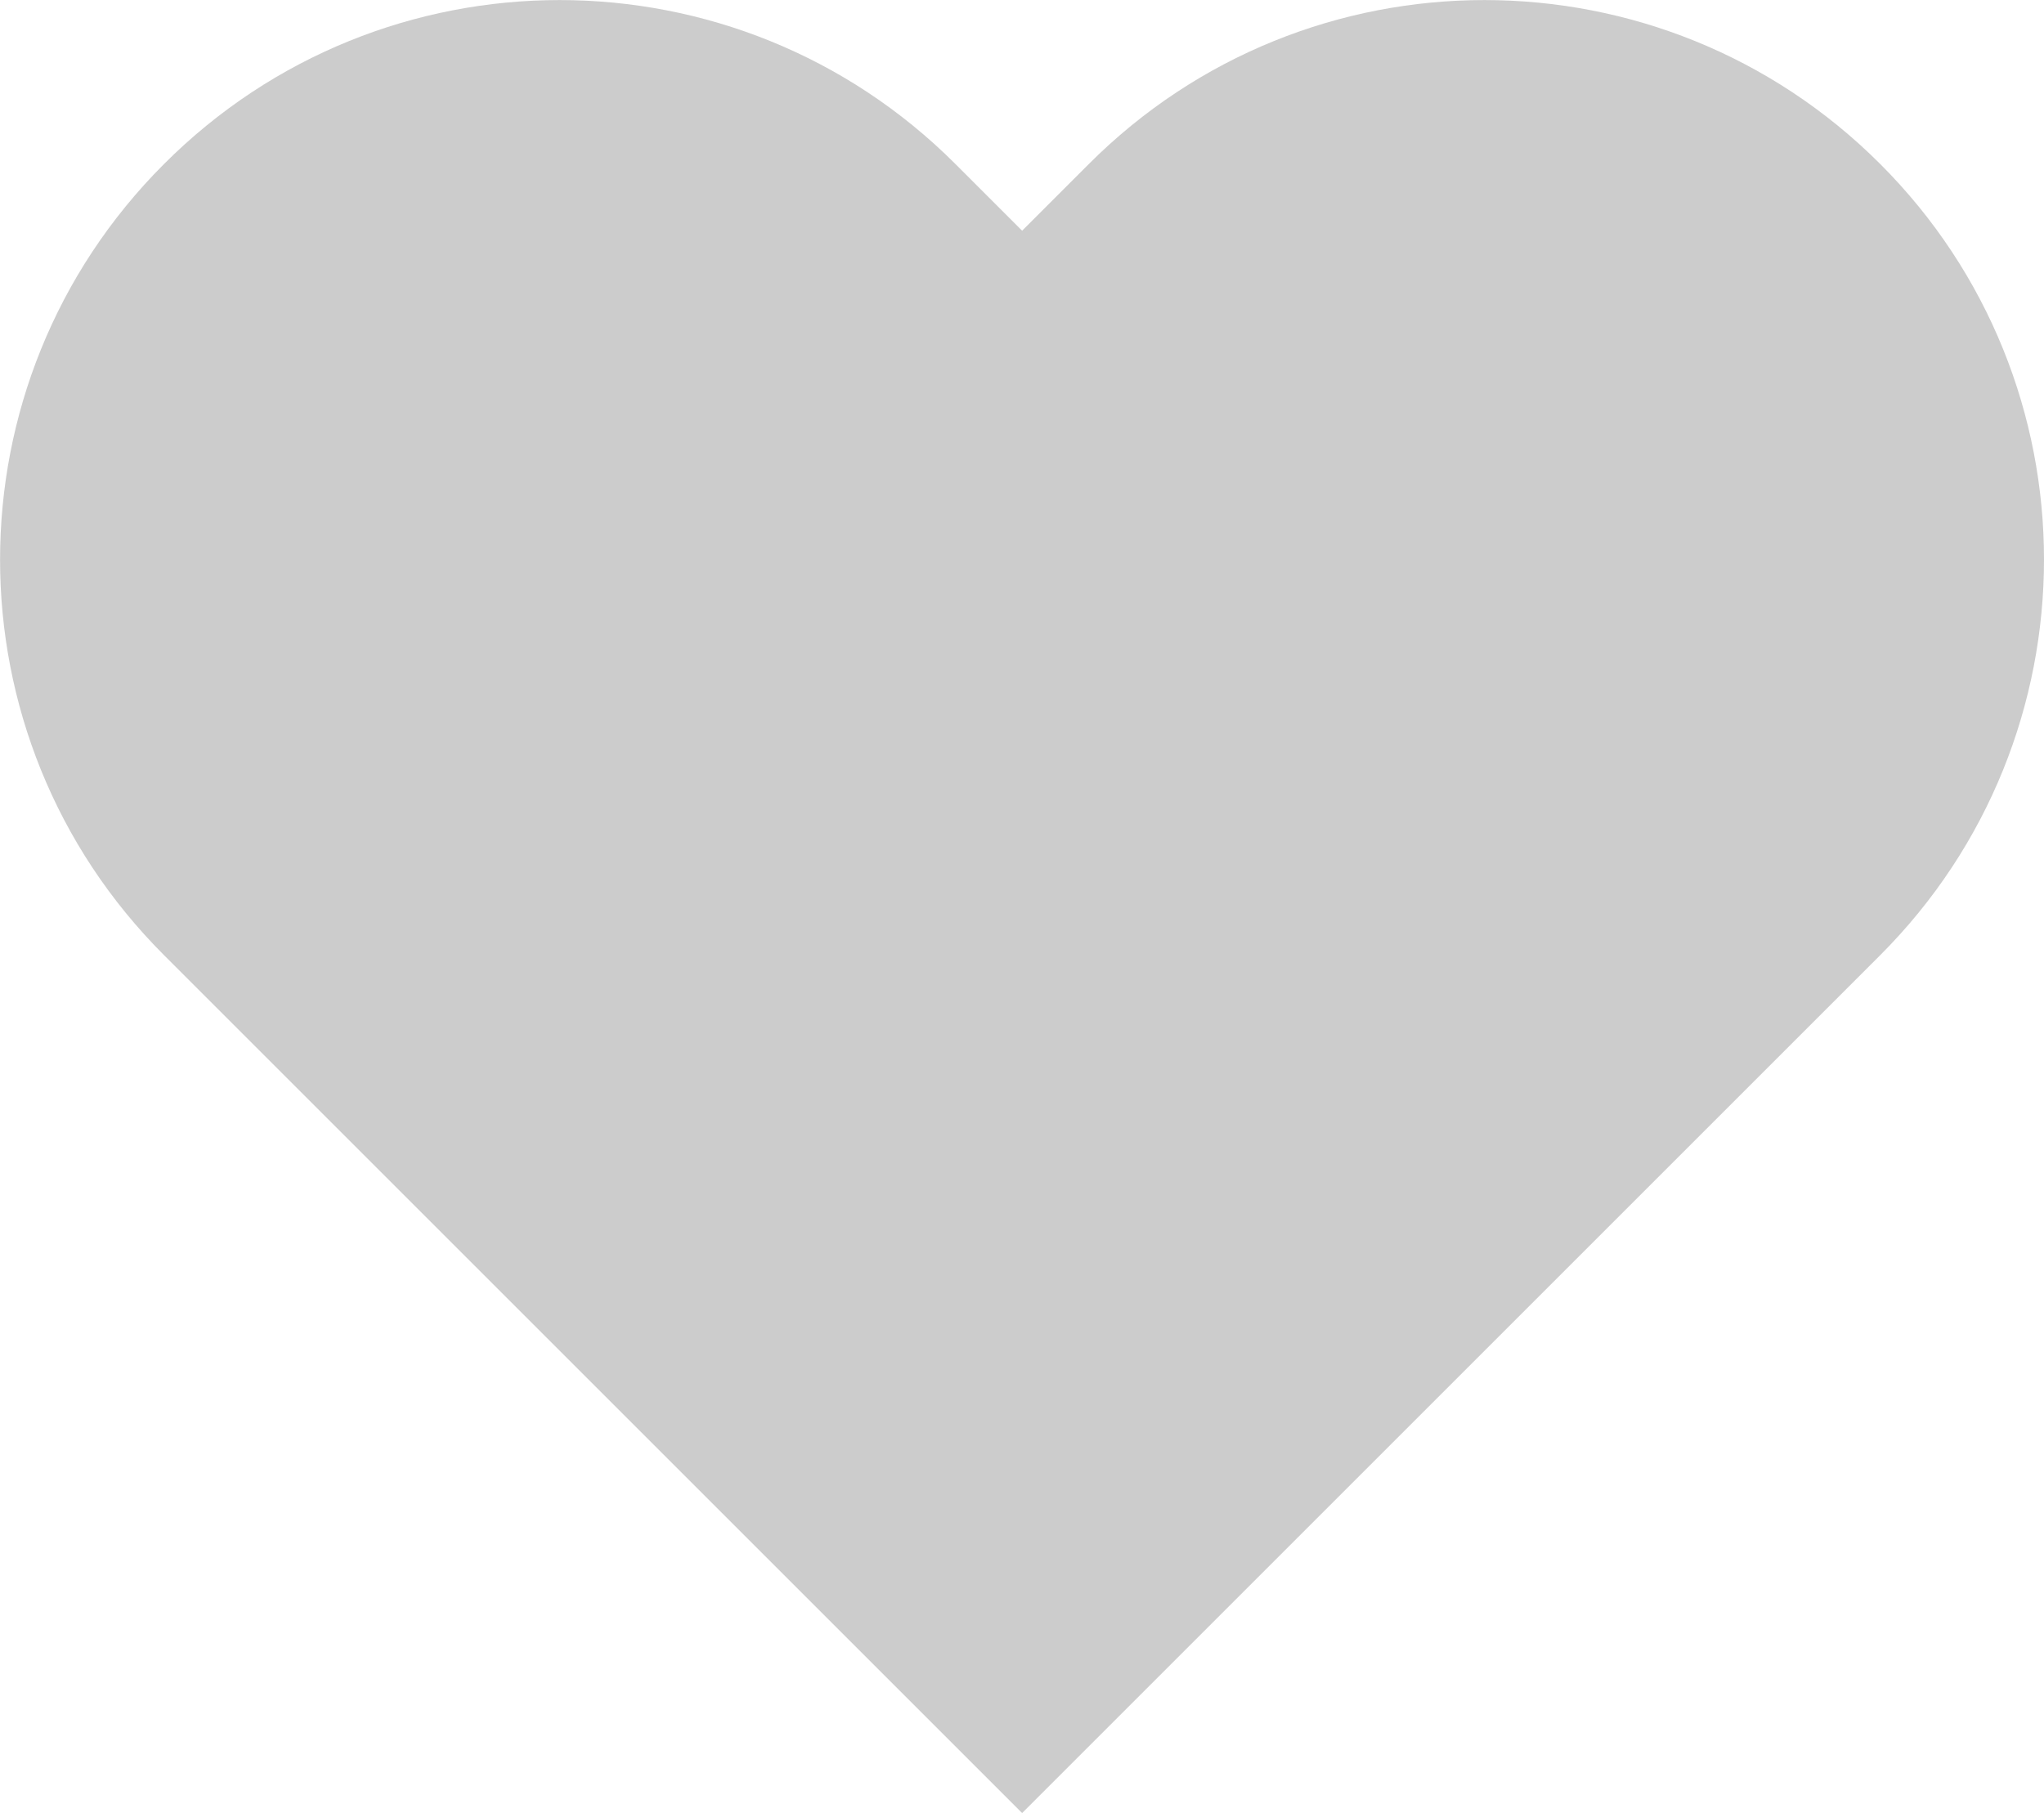 <?xml version="1.0" encoding="utf-8"?>
<svg version="1.1" id="Layer_1" xmlns="http://www.w3.org/2000/svg" xmlns:xlink="http://www.w3.org/1999/xlink" x="0px" y="0px"
	 viewBox="0 0 80.87 71.75" style="enable-background:new 0 0 80.87 71.75;" xml:space="preserve">
<style type="text/css">
	.st0{fill:#CCC;}
</style>
<path class="st0" d="M74.39,6.49c-8.65-8.65-22.67-8.65-31.31,0l-2.64,2.64L37.8,6.49c-8.65-8.65-22.67-8.65-31.31,0l0,0
	c-8.65,8.65-8.65,22.67,0,31.31l2.64,2.64l31.31,31.31l31.31-31.31l2.64-2.64C83.03,29.15,83.03,15.13,74.39,6.49z"/>
</svg>
